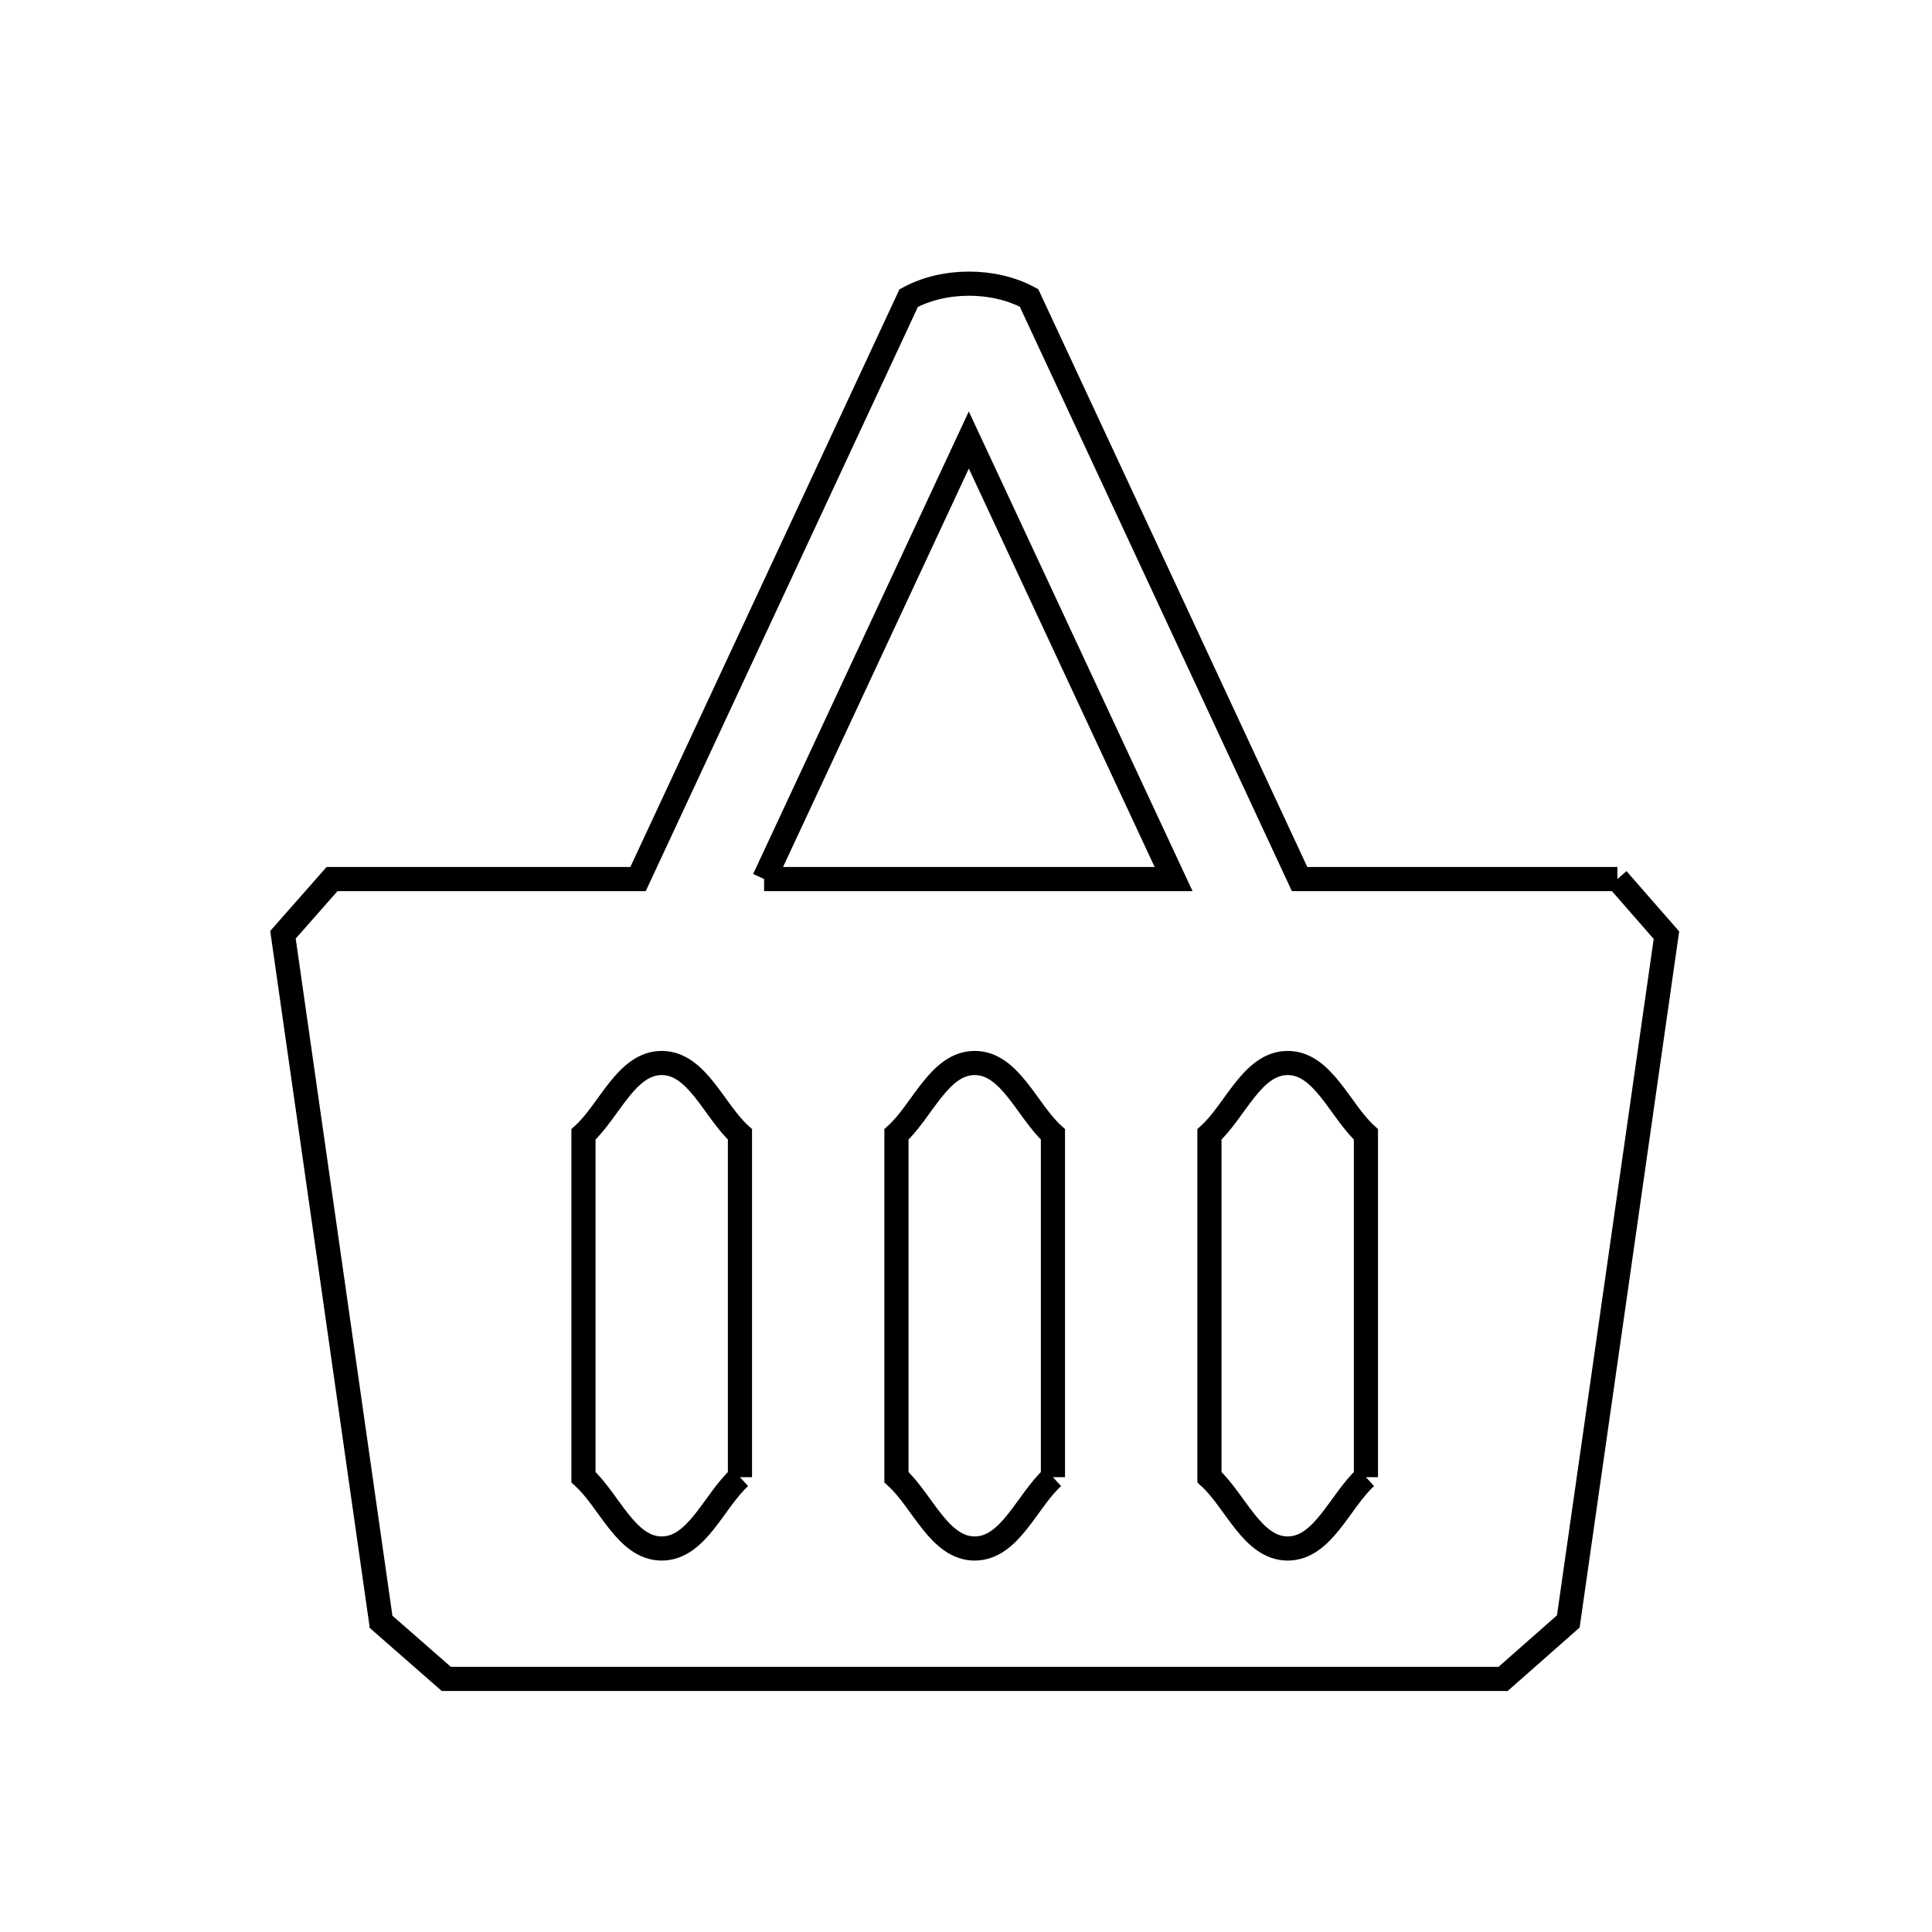 <svg xmlns="http://www.w3.org/2000/svg" viewBox="0.0 0.0 24.0 24.0" height="200px" width="200px"><path fill="none" stroke="black" stroke-width=".3" stroke-opacity="1.0"  filling="0" d="M9.492 10.92 L12.035 5.466 L14.579 10.92 L9.492 10.92"></path>
<path fill="none" stroke="black" stroke-width=".3" stroke-opacity="1.0"  filling="0" d="M20.092 10.92 L20.092 10.92 C20.295 11.152 20.498 11.385 20.701 11.617 L20.092 15.879 L19.482 20.142 C19.212 20.38 18.942 20.618 18.672 20.856 L12.108 20.856 L5.544 20.856 C5.274 20.62 5.004 20.384 4.734 20.147 L4.125 15.879 L3.515 11.612 C3.718 11.381 3.922 11.151 4.125 10.92 L7.926 10.92 L9.607 7.312 L11.288 3.703 C11.726 3.465 12.345 3.464 12.783 3.701 L14.464 7.31 L16.144 10.92 L20.092 10.92"></path>
<path fill="none" stroke="black" stroke-width=".3" stroke-opacity="1.0"  filling="0" d="M9.192 18.35 L9.192 18.35 C8.868 18.645 8.659 19.236 8.22 19.236 C7.781 19.236 7.572 18.645 7.248 18.35 L7.248 14.092 C7.572 13.796 7.781 13.205 8.22 13.205 C8.659 13.205 8.868 13.796 9.192 14.092 L9.192 18.35"></path>
<path fill="none" stroke="black" stroke-width=".3" stroke-opacity="1.0"  filling="0" d="M13.08 18.35 L13.08 18.35 C12.756 18.645 12.547 19.236 12.108 19.236 C11.669 19.236 11.46 18.645 11.136 18.35 L11.136 14.092 C11.46 13.796 11.669 13.205 12.108 13.205 C12.547 13.205 12.756 13.796 13.08 14.092 L13.08 18.35"></path>
<path fill="none" stroke="black" stroke-width=".3" stroke-opacity="1.0"  filling="0" d="M16.968 18.35 L16.968 18.35 C16.644 18.645 16.435 19.236 15.996 19.236 C15.557 19.236 15.348 18.645 15.024 18.35 L15.024 14.092 C15.348 13.796 15.557 13.205 15.996 13.205 C16.435 13.205 16.644 13.796 16.968 14.092 L16.968 18.35"></path></svg>